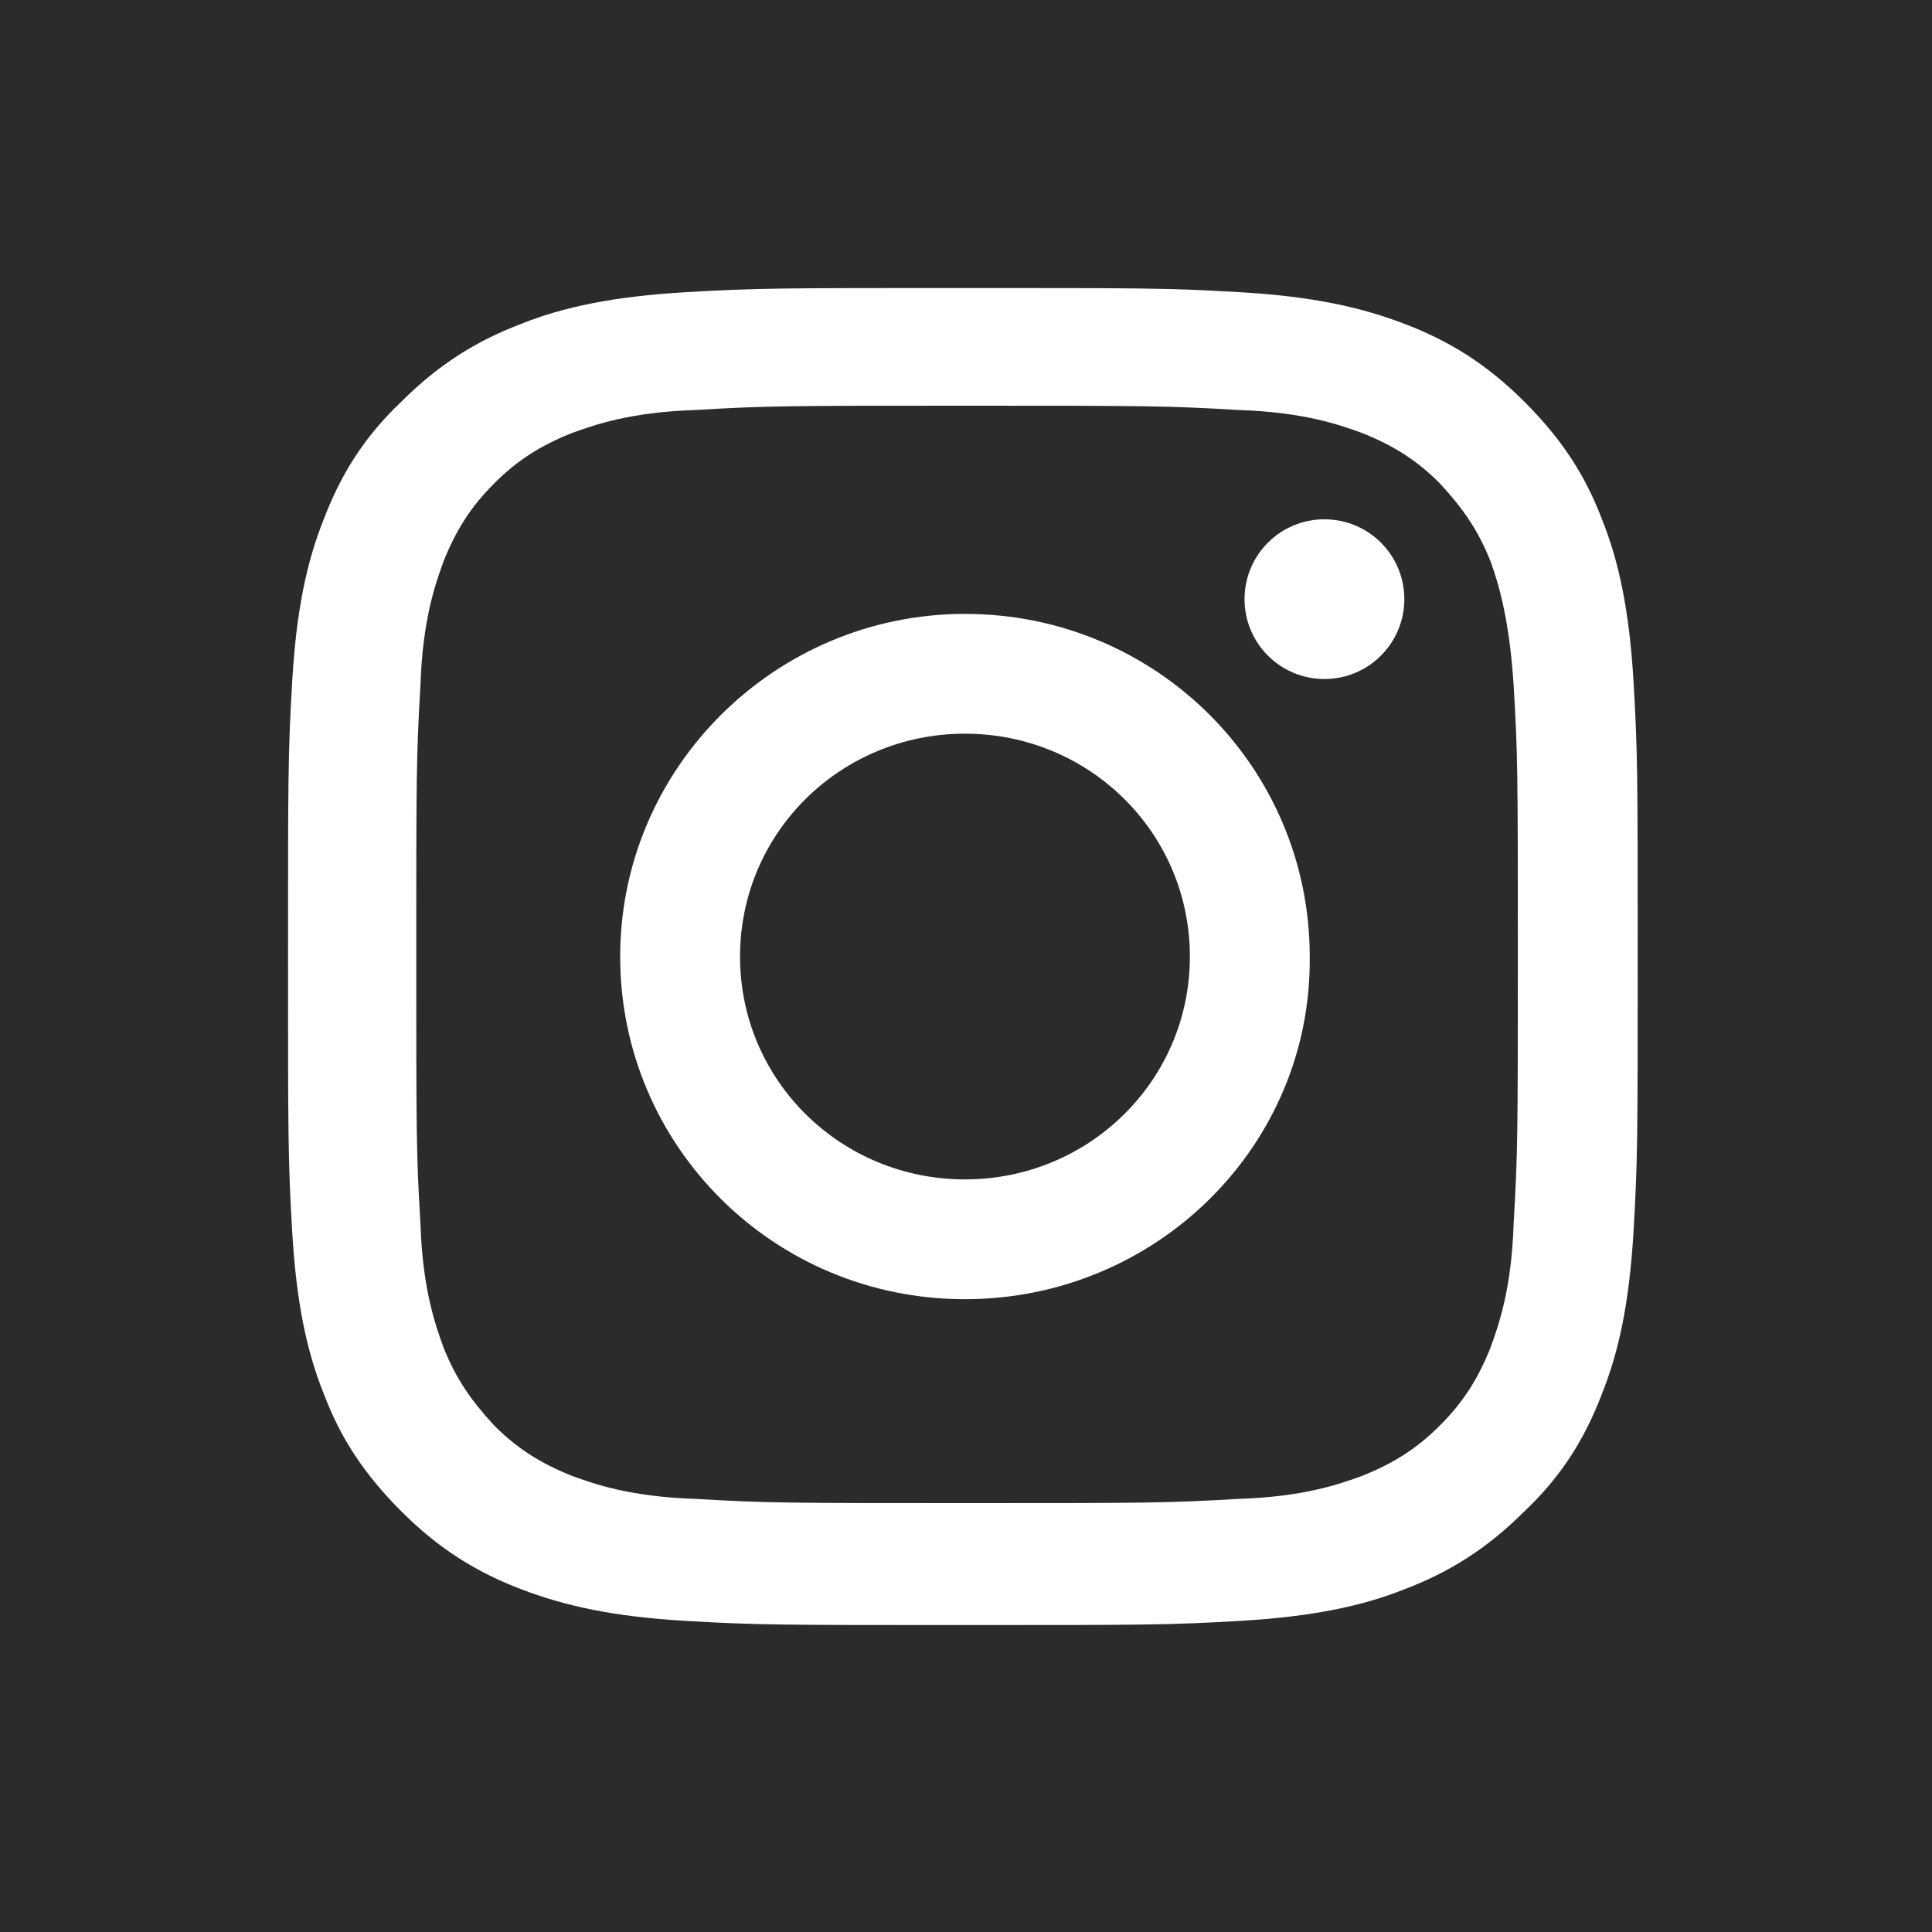 <svg width="24" height="24" viewBox="0 0 24 24" fill="none" xmlns="http://www.w3.org/2000/svg">
<path d="M18.516 6.973C18.359 6.581 18.176 6.32 17.889 6.007C17.602 5.719 17.314 5.536 16.923 5.38C16.636 5.275 16.192 5.119 15.382 5.093C14.494 5.04 14.233 5.04 12.013 5.04C9.793 5.04 9.532 5.04 8.644 5.093C7.835 5.119 7.391 5.275 7.103 5.38C6.712 5.536 6.424 5.719 6.137 6.007C5.85 6.294 5.667 6.581 5.51 6.973C5.406 7.26 5.249 7.704 5.223 8.514C5.171 9.402 5.171 9.663 5.171 11.856C5.171 14.076 5.171 14.337 5.223 15.199C5.249 16.009 5.406 16.453 5.51 16.74C5.667 17.132 5.85 17.393 6.137 17.706C6.424 17.994 6.712 18.176 7.103 18.333C7.391 18.438 7.835 18.594 8.644 18.62C9.532 18.672 9.793 18.672 12.013 18.672C14.233 18.672 14.494 18.672 15.382 18.62C16.192 18.594 16.636 18.438 16.923 18.333C17.314 18.176 17.602 17.994 17.889 17.706C18.176 17.419 18.359 17.132 18.516 16.74C18.62 16.453 18.777 16.009 18.803 15.199C18.855 14.311 18.855 14.05 18.855 11.856C18.855 9.637 18.855 9.375 18.803 8.514C18.751 7.704 18.62 7.26 18.516 6.973ZM11.987 16.139C9.61 16.139 7.704 14.233 7.704 11.883C7.704 9.532 9.637 7.626 11.987 7.626C14.363 7.626 16.27 9.532 16.27 11.883C16.296 14.233 14.363 16.139 11.987 16.139ZM16.453 8.435C15.904 8.435 15.46 7.991 15.46 7.443C15.46 6.894 15.904 6.451 16.453 6.451C17.001 6.451 17.445 6.894 17.445 7.443C17.445 7.991 17.001 8.435 16.453 8.435Z" fill="#2B2B2B"/>
<path d="M0 0V24H24V0H0V0ZM20.292 15.304C20.239 16.192 20.109 16.792 19.9 17.314C19.691 17.863 19.404 18.333 18.934 18.777C18.463 19.247 17.994 19.534 17.445 19.743C16.923 19.952 16.296 20.083 15.408 20.135C14.52 20.187 14.233 20.187 11.961 20.187C9.689 20.187 9.402 20.187 8.514 20.135C7.626 20.083 7.025 19.952 6.477 19.743C5.928 19.534 5.458 19.247 4.988 18.777C4.518 18.307 4.231 17.863 4.022 17.314C3.813 16.792 3.682 16.192 3.63 15.304C3.578 14.416 3.578 14.128 3.578 11.883C3.578 9.637 3.578 9.349 3.63 8.461C3.682 7.573 3.813 6.973 4.022 6.45C4.231 5.902 4.518 5.432 4.988 4.988C5.458 4.518 5.928 4.231 6.477 4.022C6.999 3.813 7.626 3.682 8.514 3.63C9.402 3.578 9.689 3.578 11.961 3.578C14.233 3.578 14.52 3.578 15.408 3.63C16.296 3.682 16.897 3.813 17.445 4.022C17.994 4.231 18.463 4.518 18.934 4.988C19.404 5.458 19.691 5.902 19.9 6.45C20.109 6.973 20.239 7.573 20.292 8.461C20.344 9.349 20.344 9.637 20.344 11.883C20.344 14.128 20.344 14.416 20.292 15.304Z" fill="#2B2B2B"/>
<path d="M11.987 9.114C10.446 9.114 9.193 10.342 9.193 11.883C9.193 13.423 10.446 14.651 11.987 14.651C13.528 14.651 14.781 13.423 14.781 11.883C14.781 10.342 13.528 9.114 11.987 9.114Z" fill="#2B2B2B"/>
</svg>
